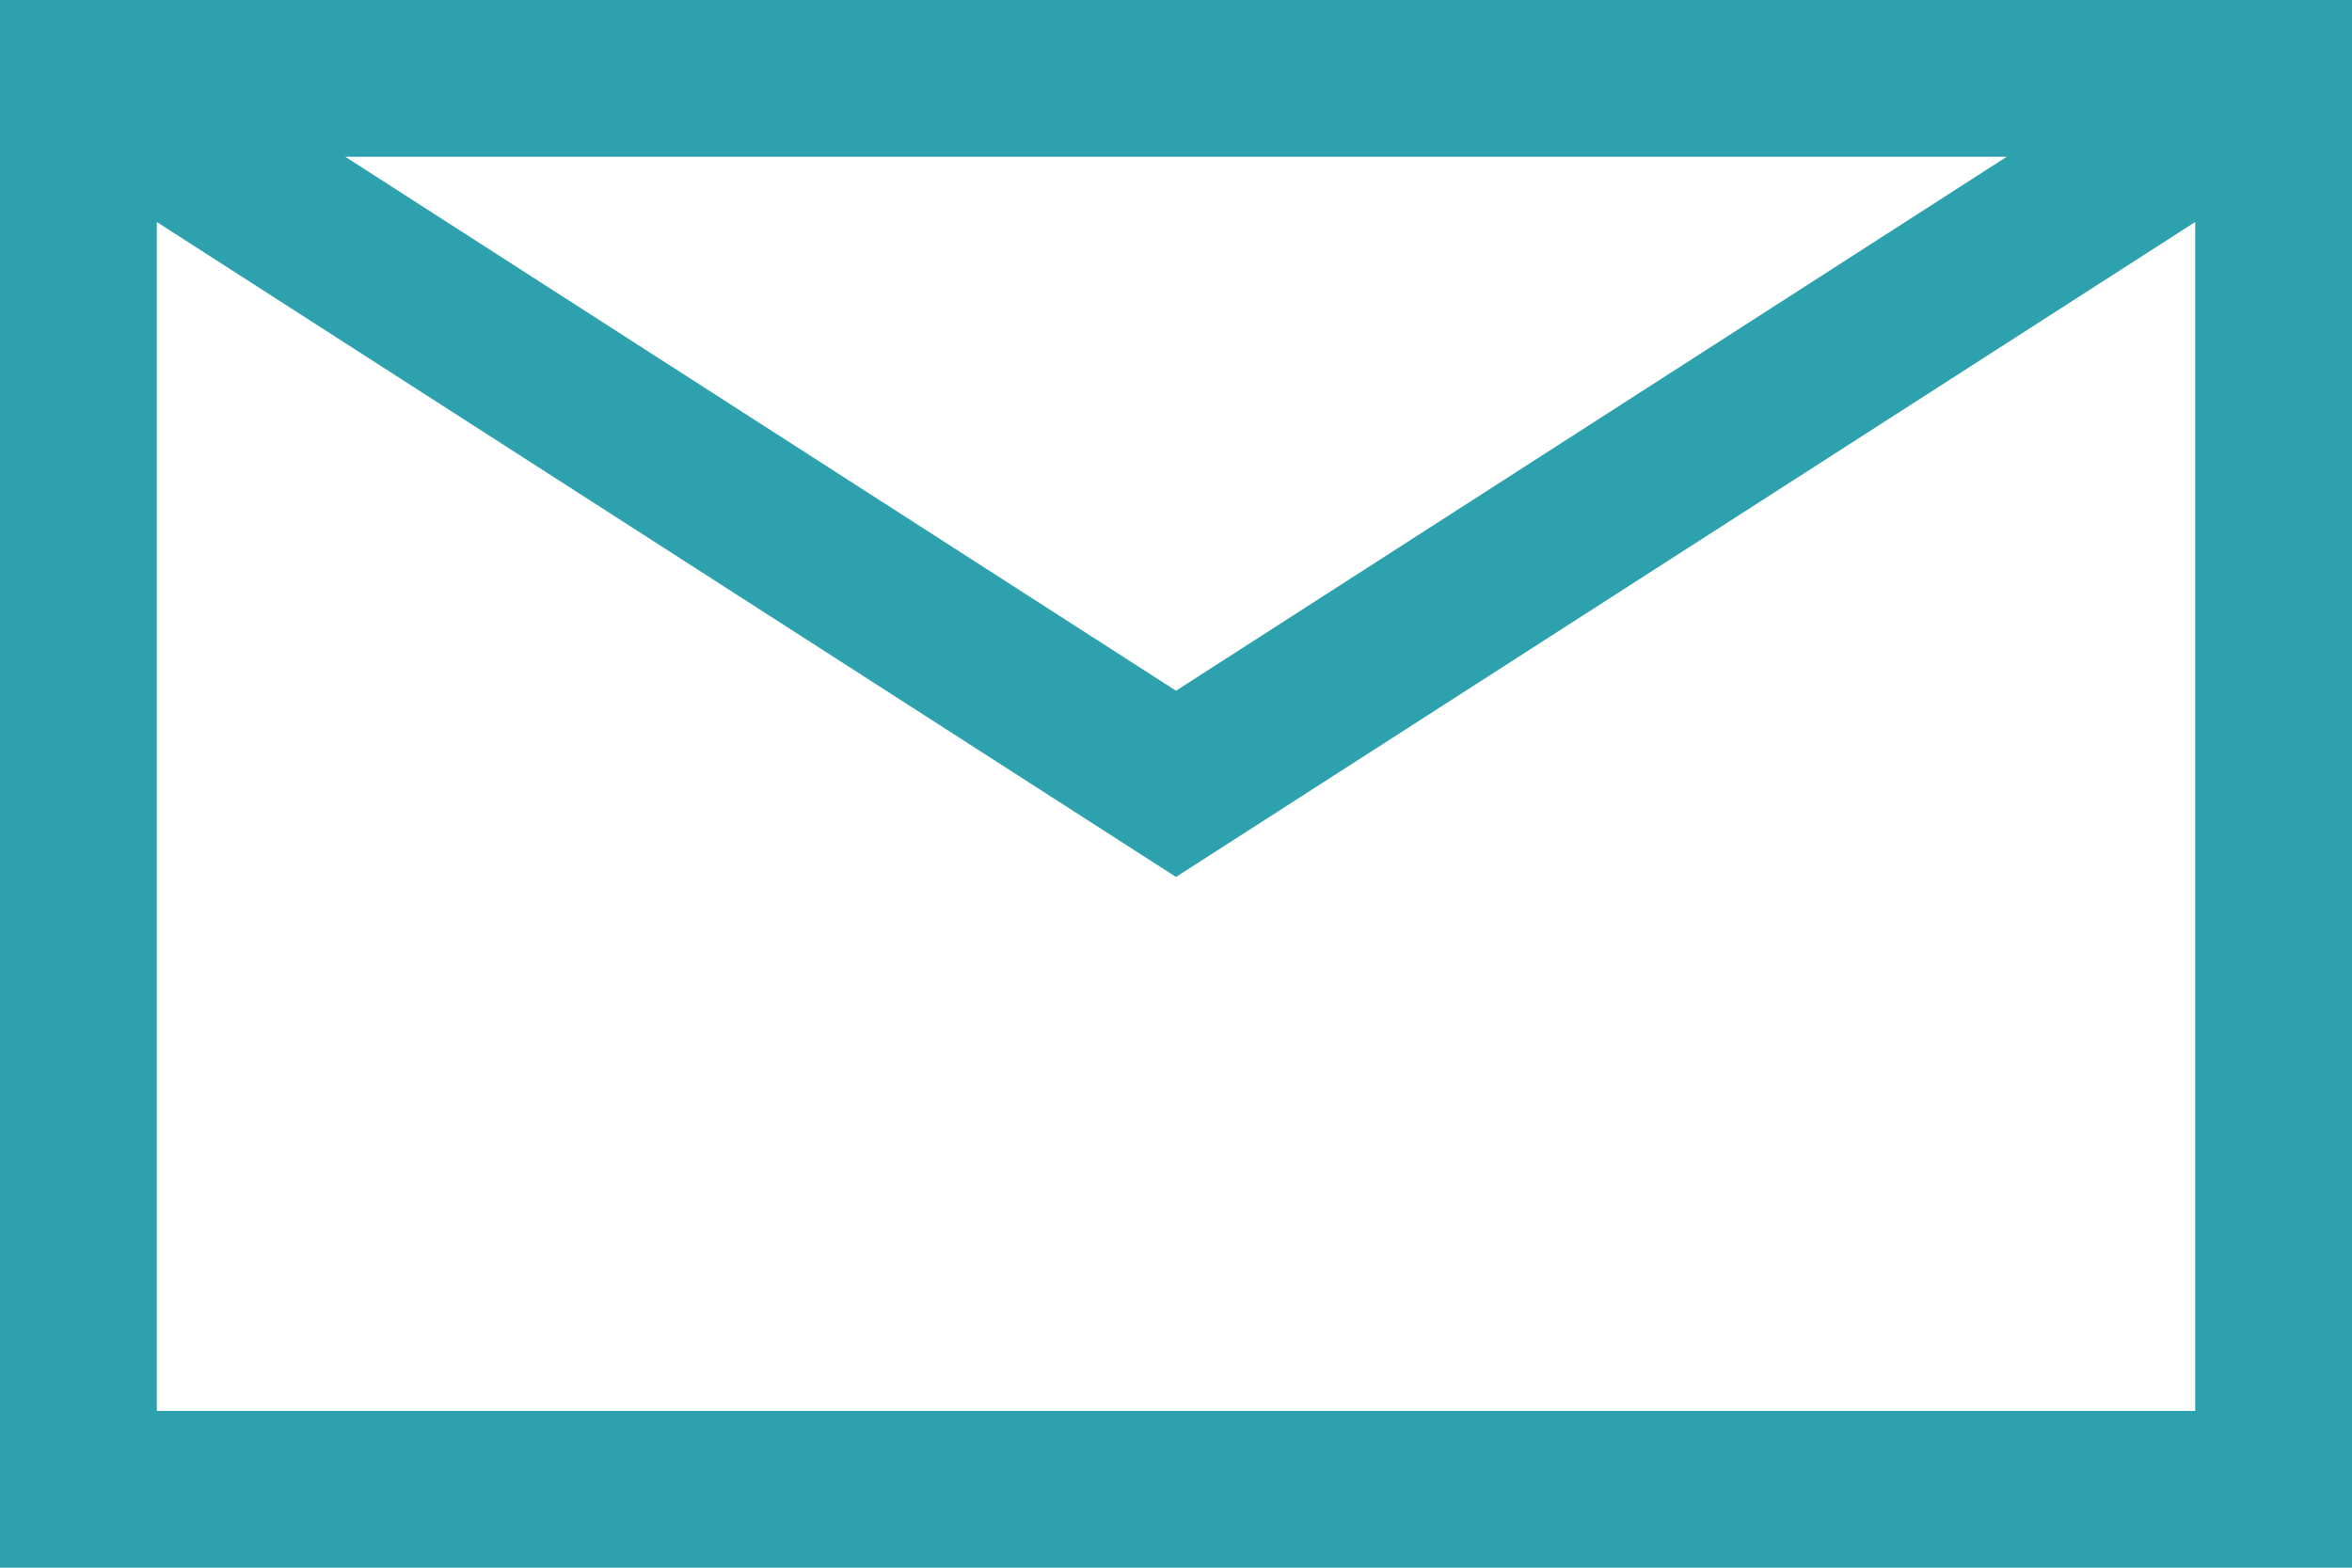 <?xml version="1.0" encoding="UTF-8"?>
<svg width="15px" height="10px" viewBox="0 0 15 10" version="1.1" xmlns="http://www.w3.org/2000/svg" xmlns:xlink="http://www.w3.org/1999/xlink">
    <!-- Generator: sketchtool 55.2 (78181) - https://sketchapp.com -->
    <title>86793479-58D8-4975-8005-685925F6A1DD</title>
    <desc>Created with sketchtool.</desc>
    <g class="Symbols" stroke="none" stroke-width="1" fill="none" fill-rule="evenodd">
        <g class="Icon-/-email" fill="#2DA1AD" fill-rule="nonzero">
            <path d="M14,1.416 L7.5,5.594 L1,1.416 L1,9 L14,9 L14,1.416 Z M12.798,1 L2.202,1 L7.5,4.406 L12.798,1 Z M0,0 L15,0 L15,10 L0,10 L0,0 Z" class="Combined-Shape"></path>
        </g>
    </g>
</svg>